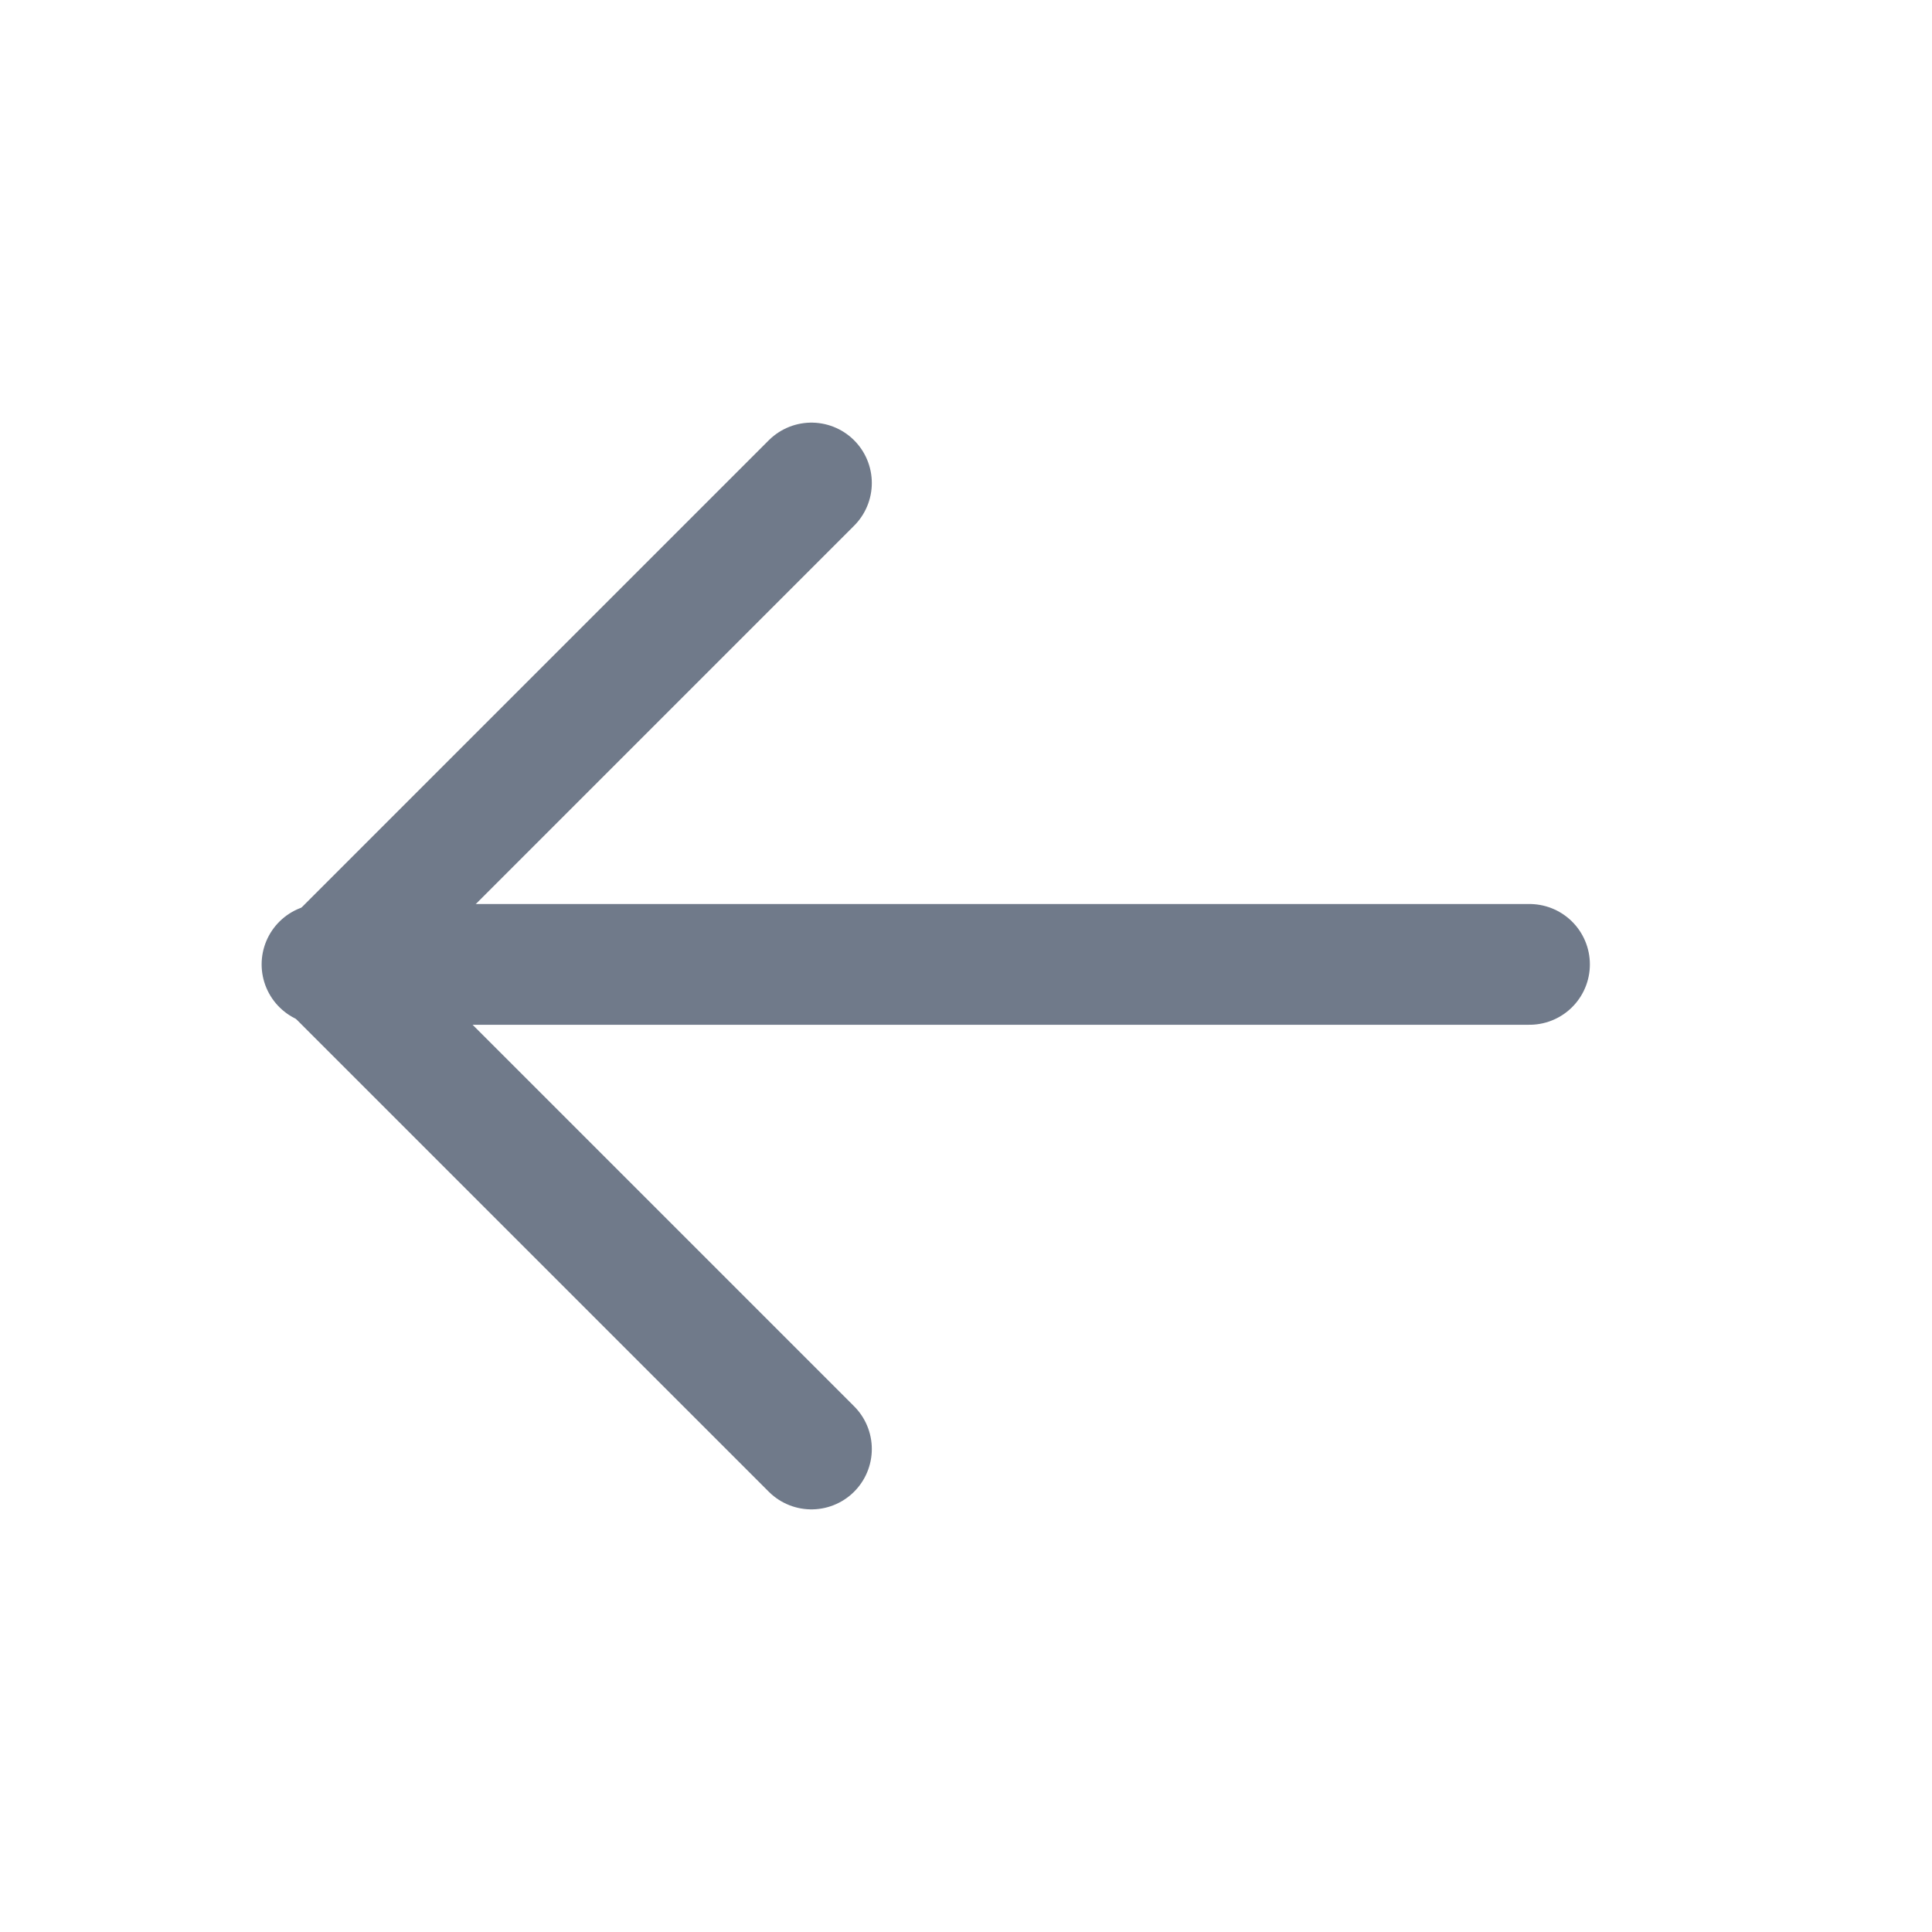 <svg width="24" height="24" viewBox="0 0 24 24" fill="none" xmlns="http://www.w3.org/2000/svg">
<path d="M4 11.98H19" stroke="#707A8A" stroke-width="1.5" stroke-linecap="round" stroke-linejoin="round"/>
<path d="M10.08 18L4.08 12L10.08 6" stroke="#707A8A" stroke-width="1.5" stroke-linecap="round" stroke-linejoin="round"/>
</svg>
